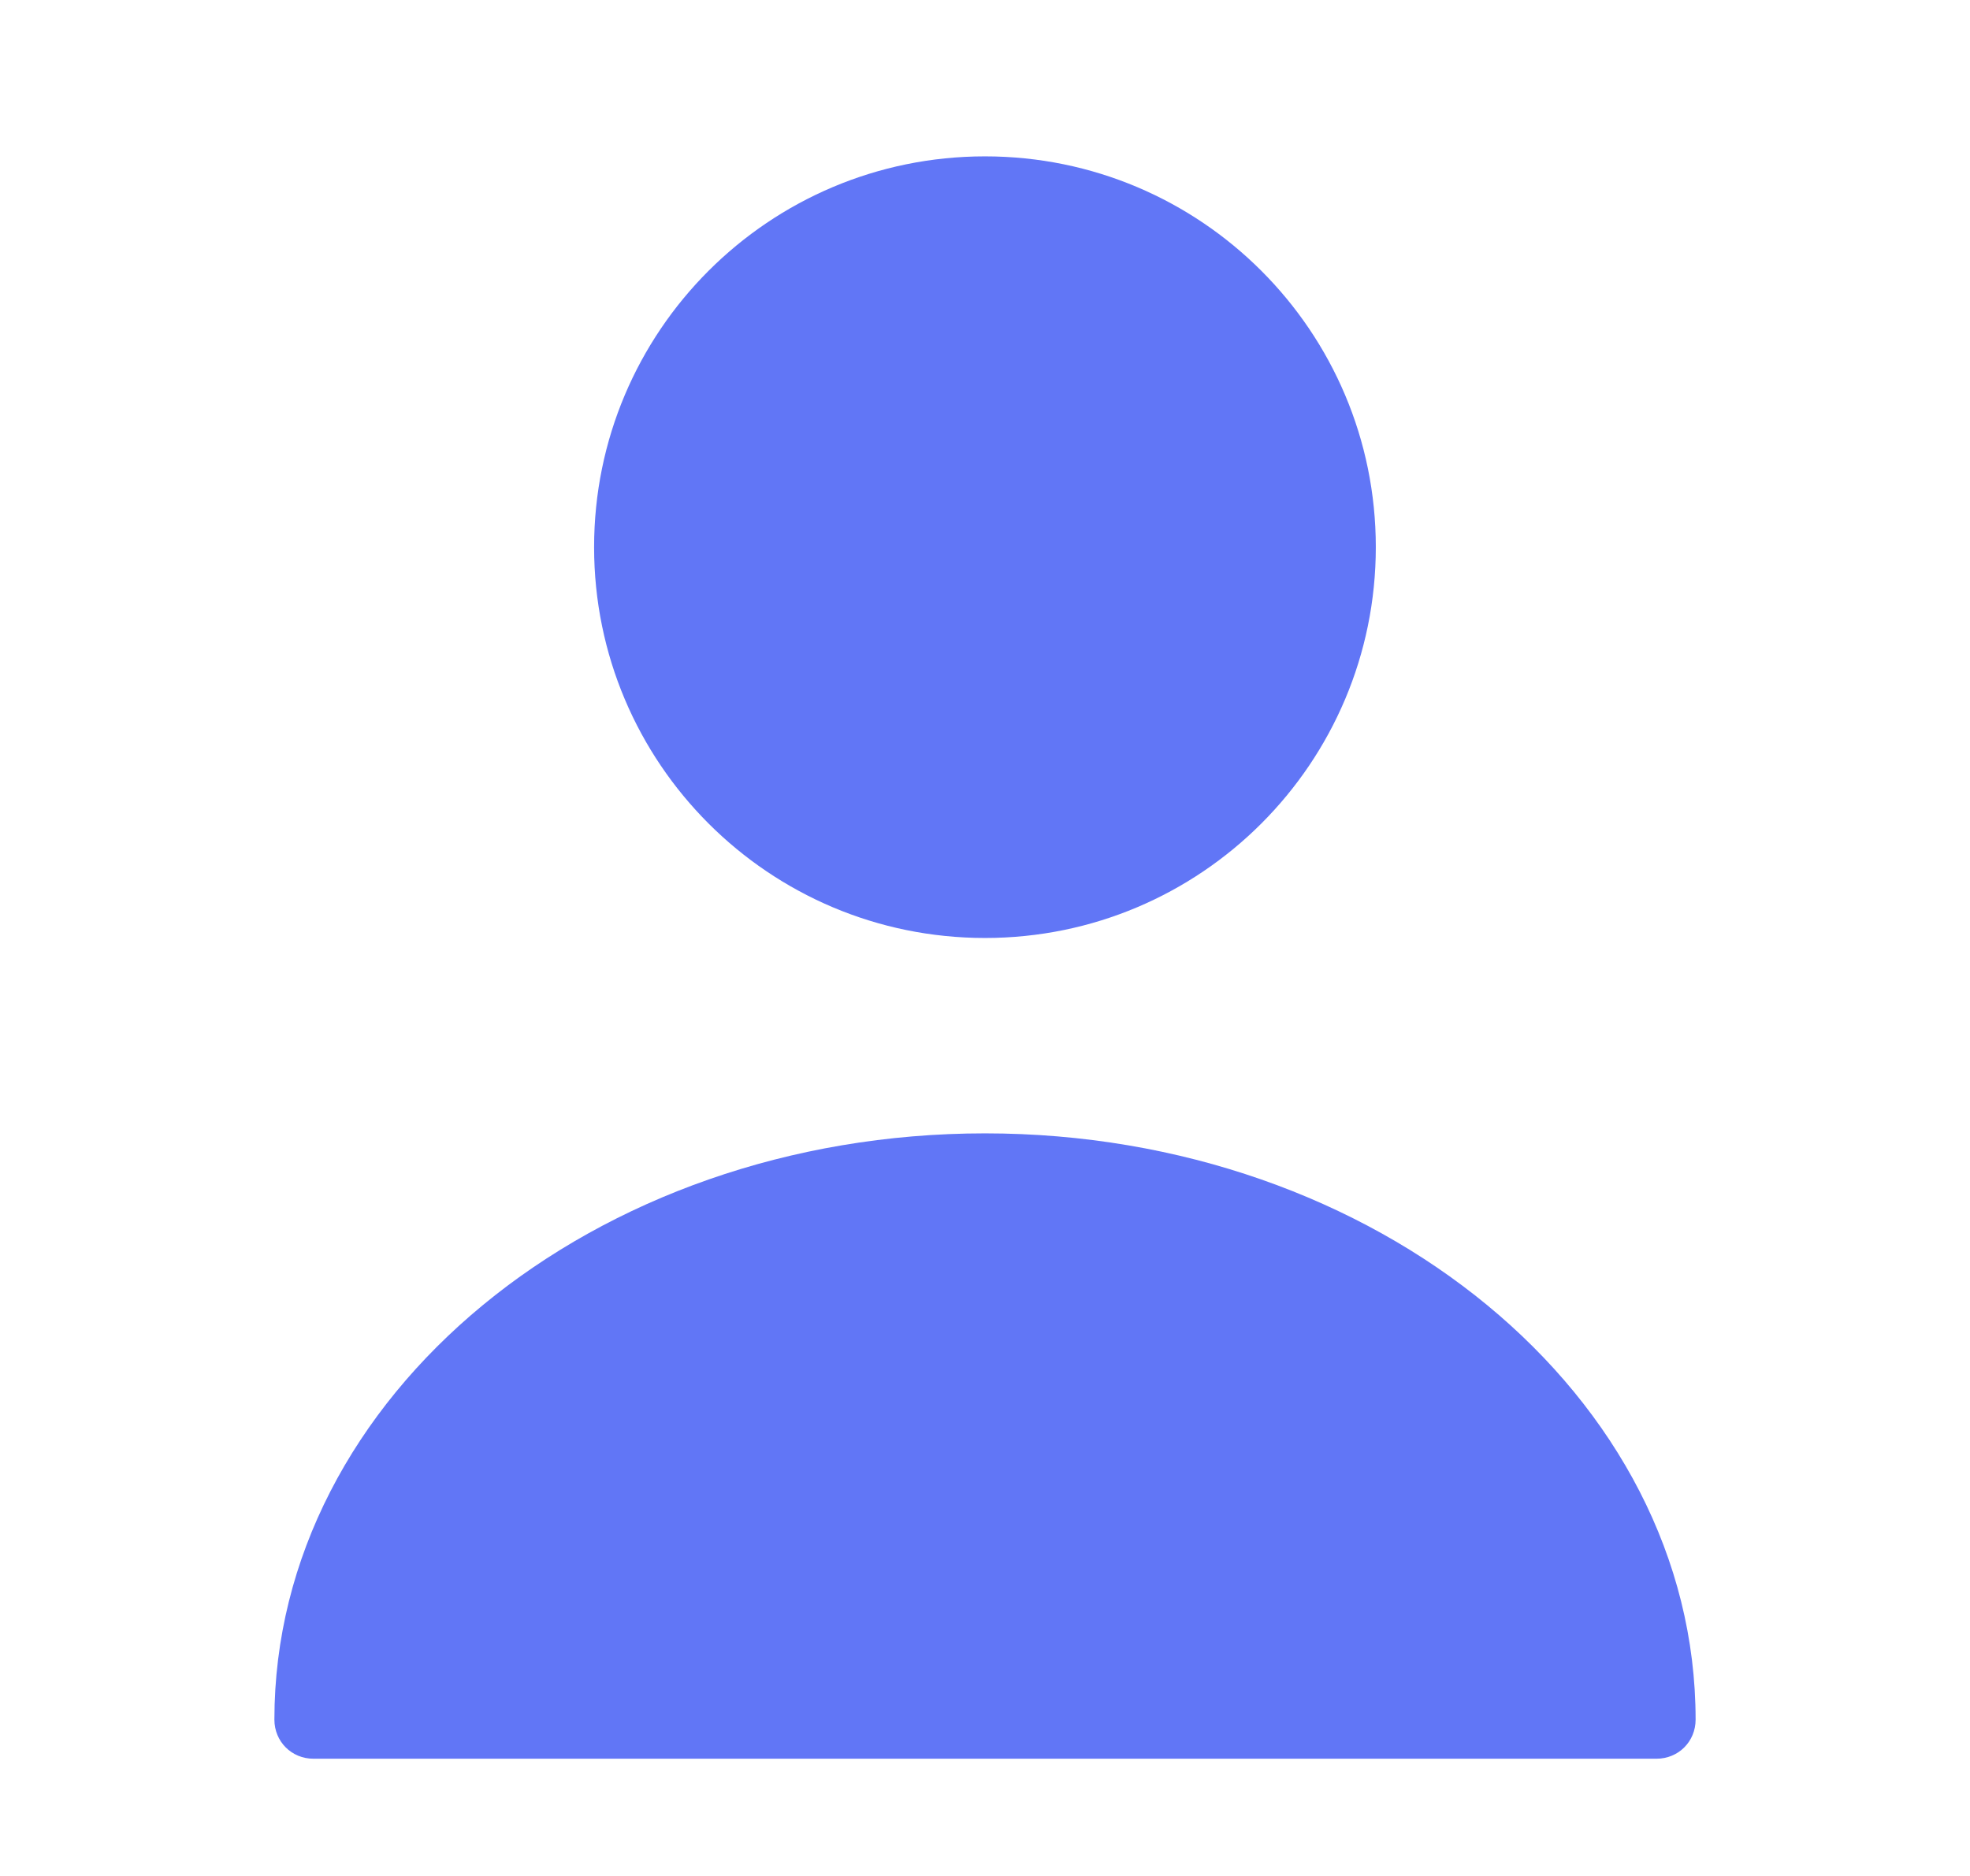 <svg width="21" height="20" viewBox="0 0 21 20" fill="none" xmlns="http://www.w3.org/2000/svg">
<path d="M10.5 10C12.801 10 14.666 8.135 14.666 5.833C14.666 3.532 12.801 1.667 10.5 1.667C8.198 1.667 6.333 3.532 6.333 5.833C6.333 8.135 8.198 10 10.5 10Z" fill="#6176F6"/>
<path d="M10.5 12.083C6.325 12.083 2.925 14.883 2.925 18.333C2.925 18.567 3.108 18.75 3.341 18.75H17.658C17.892 18.75 18.075 18.567 18.075 18.333C18.075 14.883 14.675 12.083 10.5 12.083Z" fill="#6176F6"/>
</svg>
